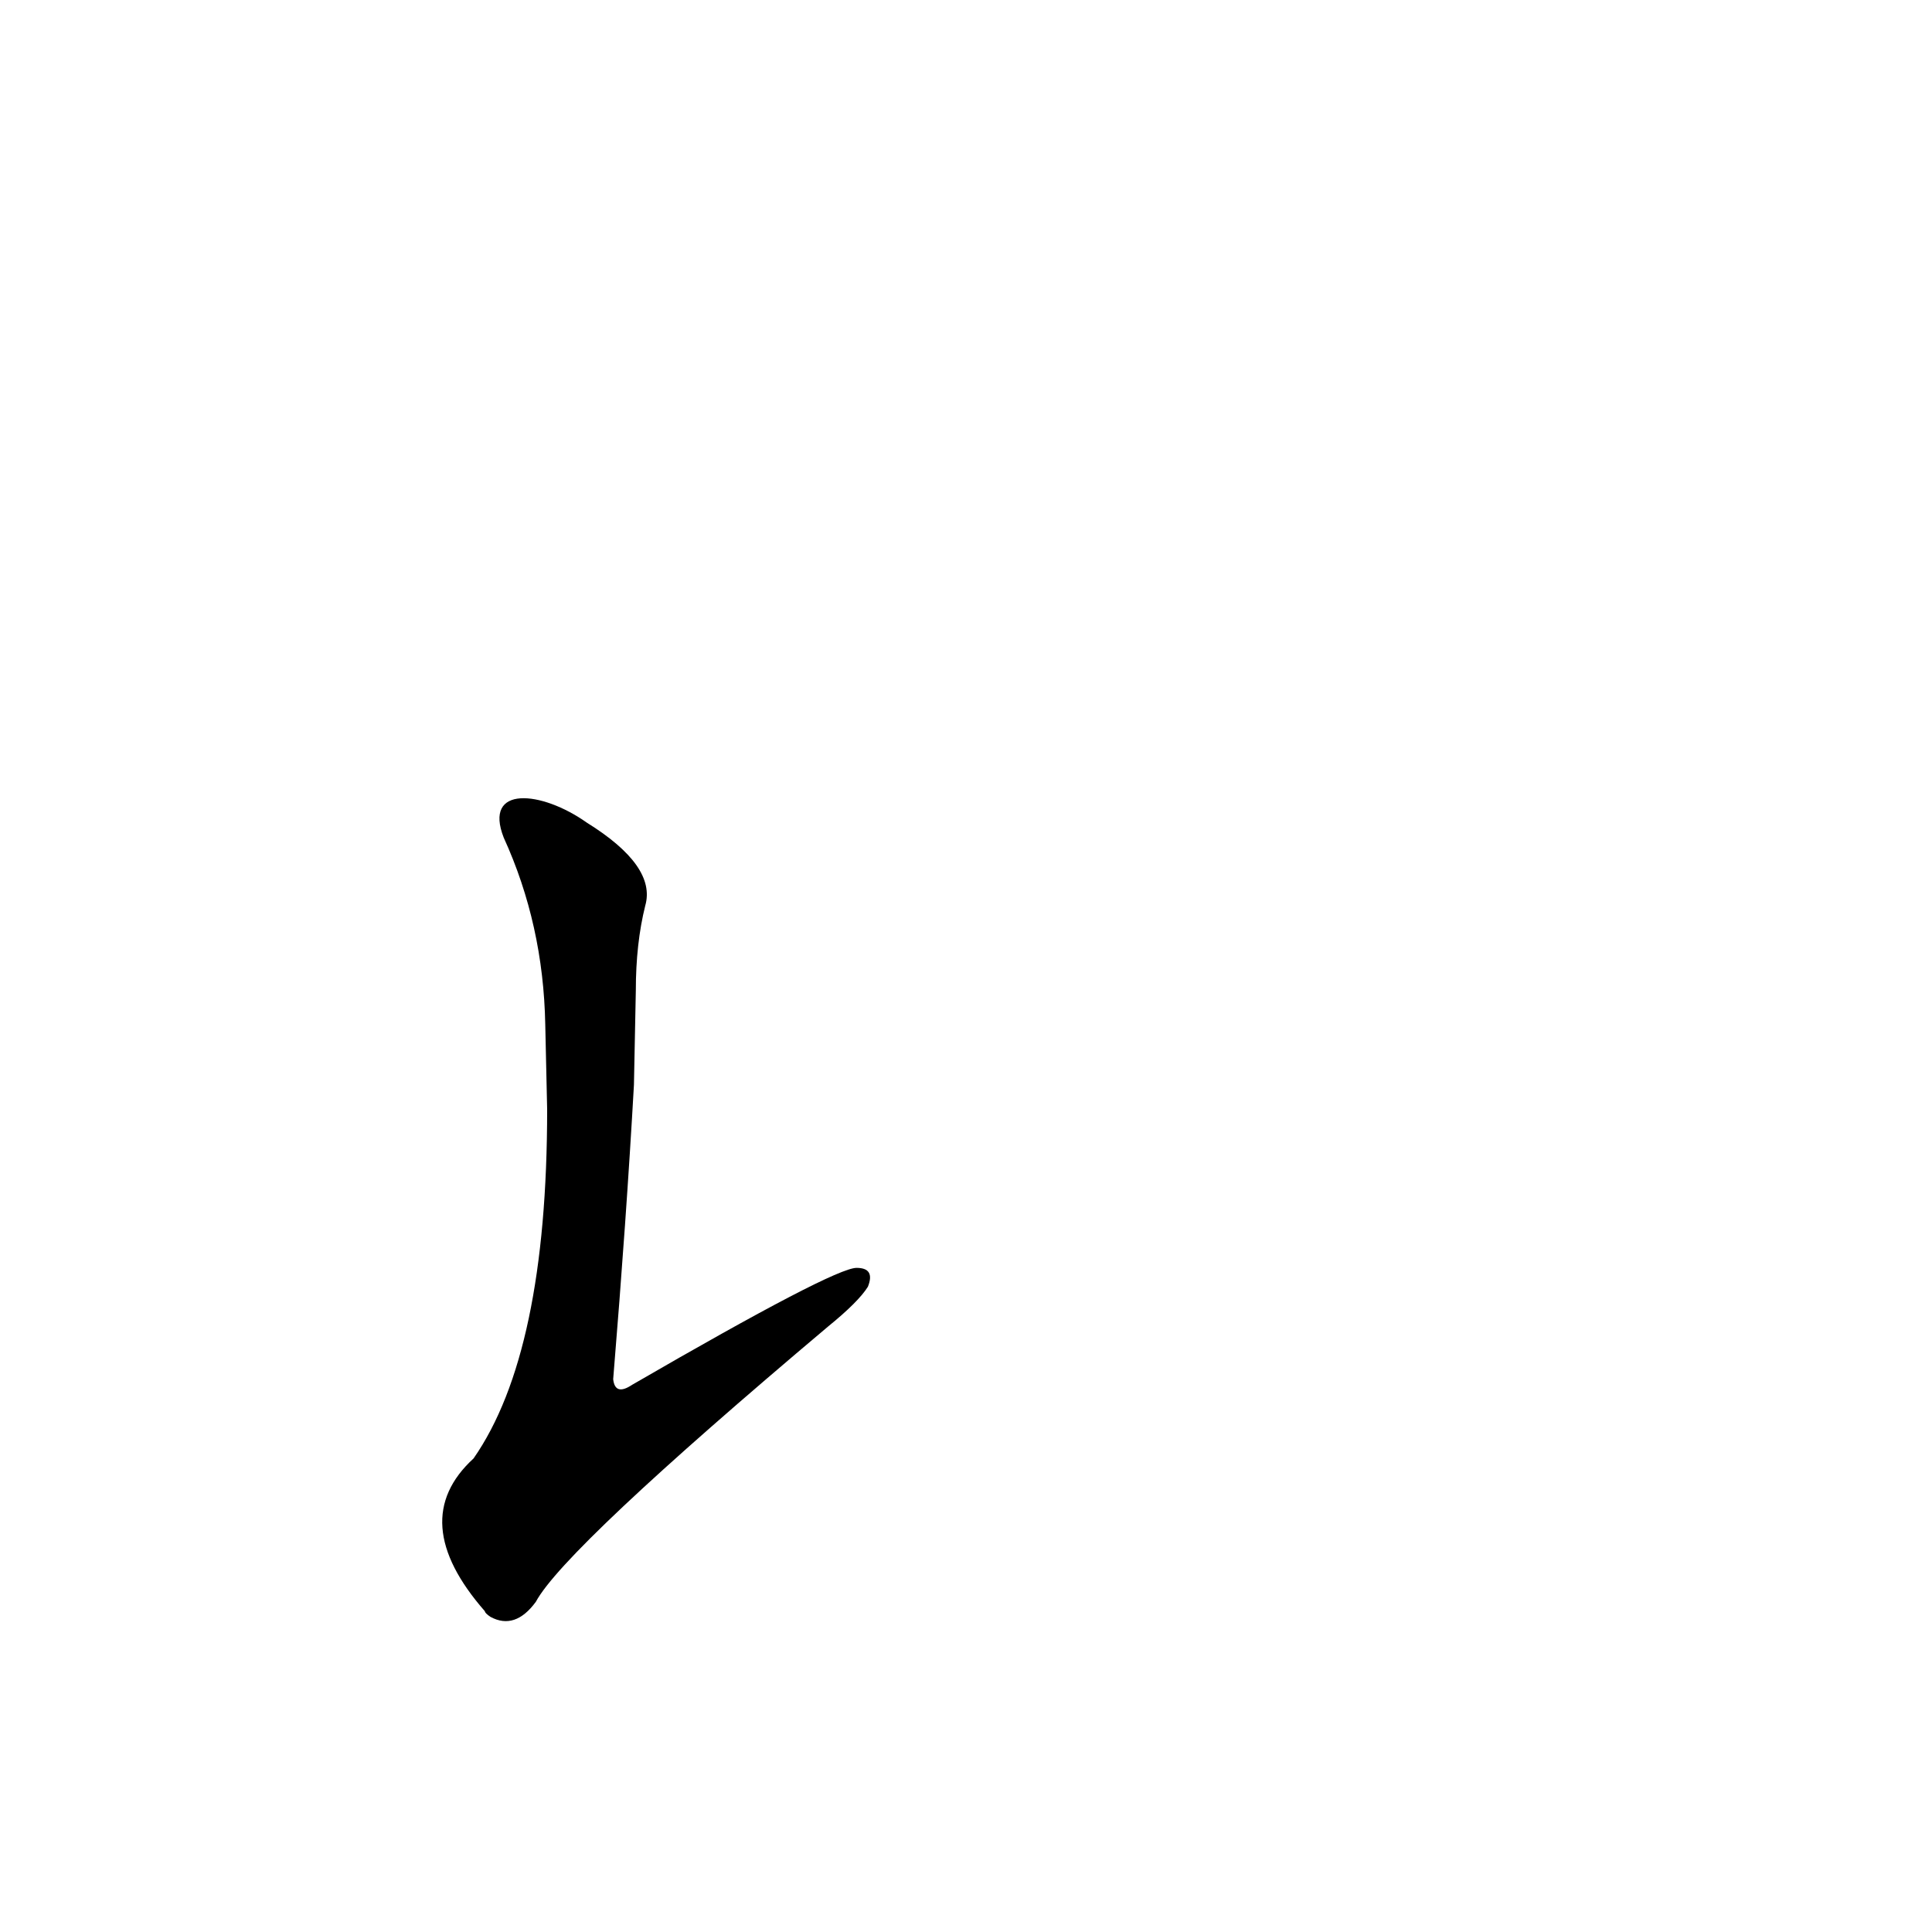<?xml version='1.0' encoding='utf-8'?>
<svg xmlns="http://www.w3.org/2000/svg" version="1.1" viewBox="0 0 1024 1024"><g transform="scale(1, -1) translate(0, -900)"><path d="M 290 312 Q 290 183 251 127 Q 215 94 257 46 Q 257 45 260 43 Q 273 36 284 51 Q 299 79 439 197 Q 455 210 460 218 Q 464 228 454 228 Q 442 228 335 166 Q 326 160 325 169 Q 332 254 336 325 L 337 375 Q 337 400 342 420 Q 348 441 311 464 C 287 481 256 484 267 456 Q 288 410 289 357 L 290 312 Z" fill="black" /></g></svg>
